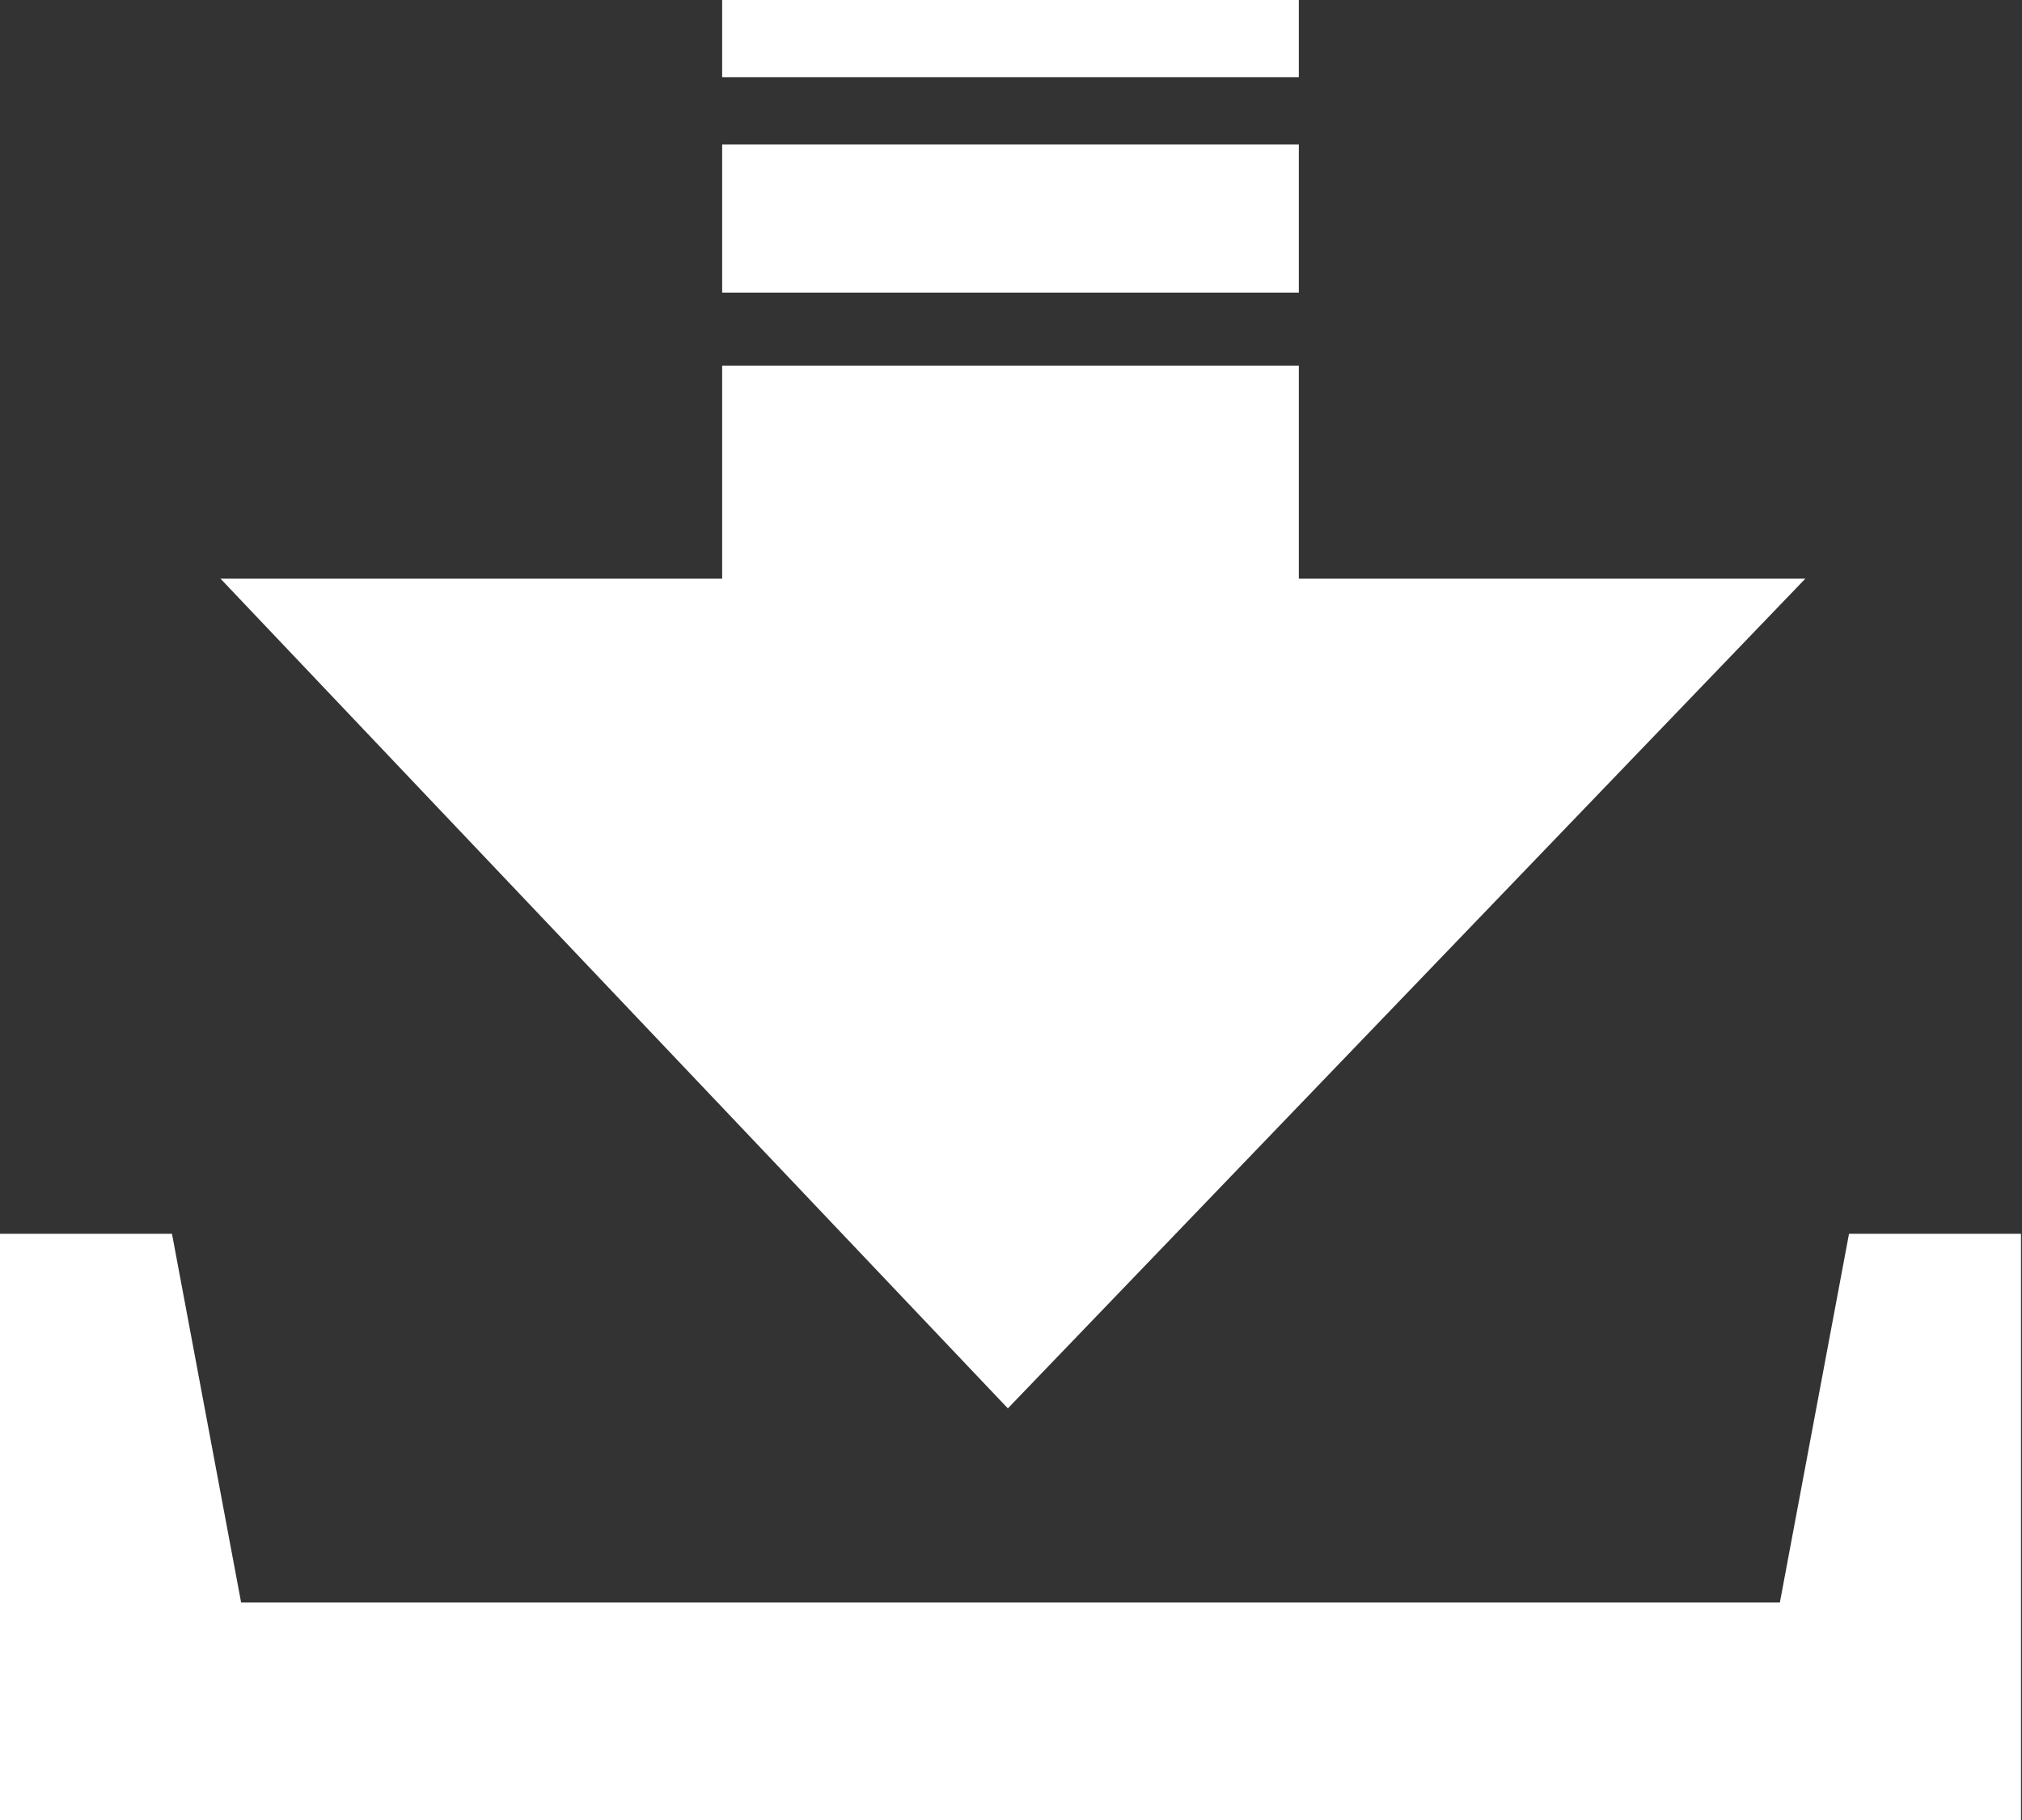 <svg xmlns="http://www.w3.org/2000/svg" xmlns:xlink="http://www.w3.org/1999/xlink" preserveAspectRatio="xMidYMid" width="20" height="18" viewBox="0 0 20 18">
  <rect x="0" y="0" width="20" height="18" fill="#333333" stroke="none"/>
  <defs>
    <style>

      .cls-2 {
        fill: #ffffff;
      }
    </style>
  </defs>
  <path d="M18.289,12.202 C18.289,12.202 17.605,15.849 17.605,15.849 C17.605,15.849 2.385,15.849 2.385,15.849 C2.385,15.849 1.701,12.202 1.701,12.202 C1.701,12.202 -0.000,12.202 -0.000,12.202 C-0.000,12.202 -0.000,18.000 -0.000,18.000 C-0.000,18.000 19.990,18.000 19.990,18.000 C19.990,18.000 19.990,12.202 19.990,12.202 C19.990,12.202 18.289,12.202 18.289,12.202 ZM17.857,5.723 C17.857,5.723 12.847,5.723 12.847,5.723 C12.847,5.723 12.847,3.616 12.847,3.616 C12.847,3.616 7.143,3.616 7.143,3.616 C7.143,3.616 7.143,5.723 7.143,5.723 C7.143,5.723 2.181,5.723 2.181,5.723 C2.181,5.723 9.969,13.929 9.969,13.929 C9.969,13.929 17.857,5.723 17.857,5.723 ZM12.847,-0.004 C12.847,-0.004 7.143,-0.004 7.143,-0.004 C7.143,-0.004 7.143,0.763 7.143,0.763 C7.143,0.763 12.847,0.763 12.847,0.763 C12.847,0.763 12.847,-0.004 12.847,-0.004 ZM12.847,1.428 C12.847,1.428 7.143,1.428 7.143,1.428 C7.143,1.428 7.143,2.894 7.143,2.894 C7.143,2.894 12.847,2.894 12.847,2.894 C12.847,2.894 12.847,1.428 12.847,1.428 Z" id="path-1" class="cls-2" fill-rule="evenodd"/>
</svg>
